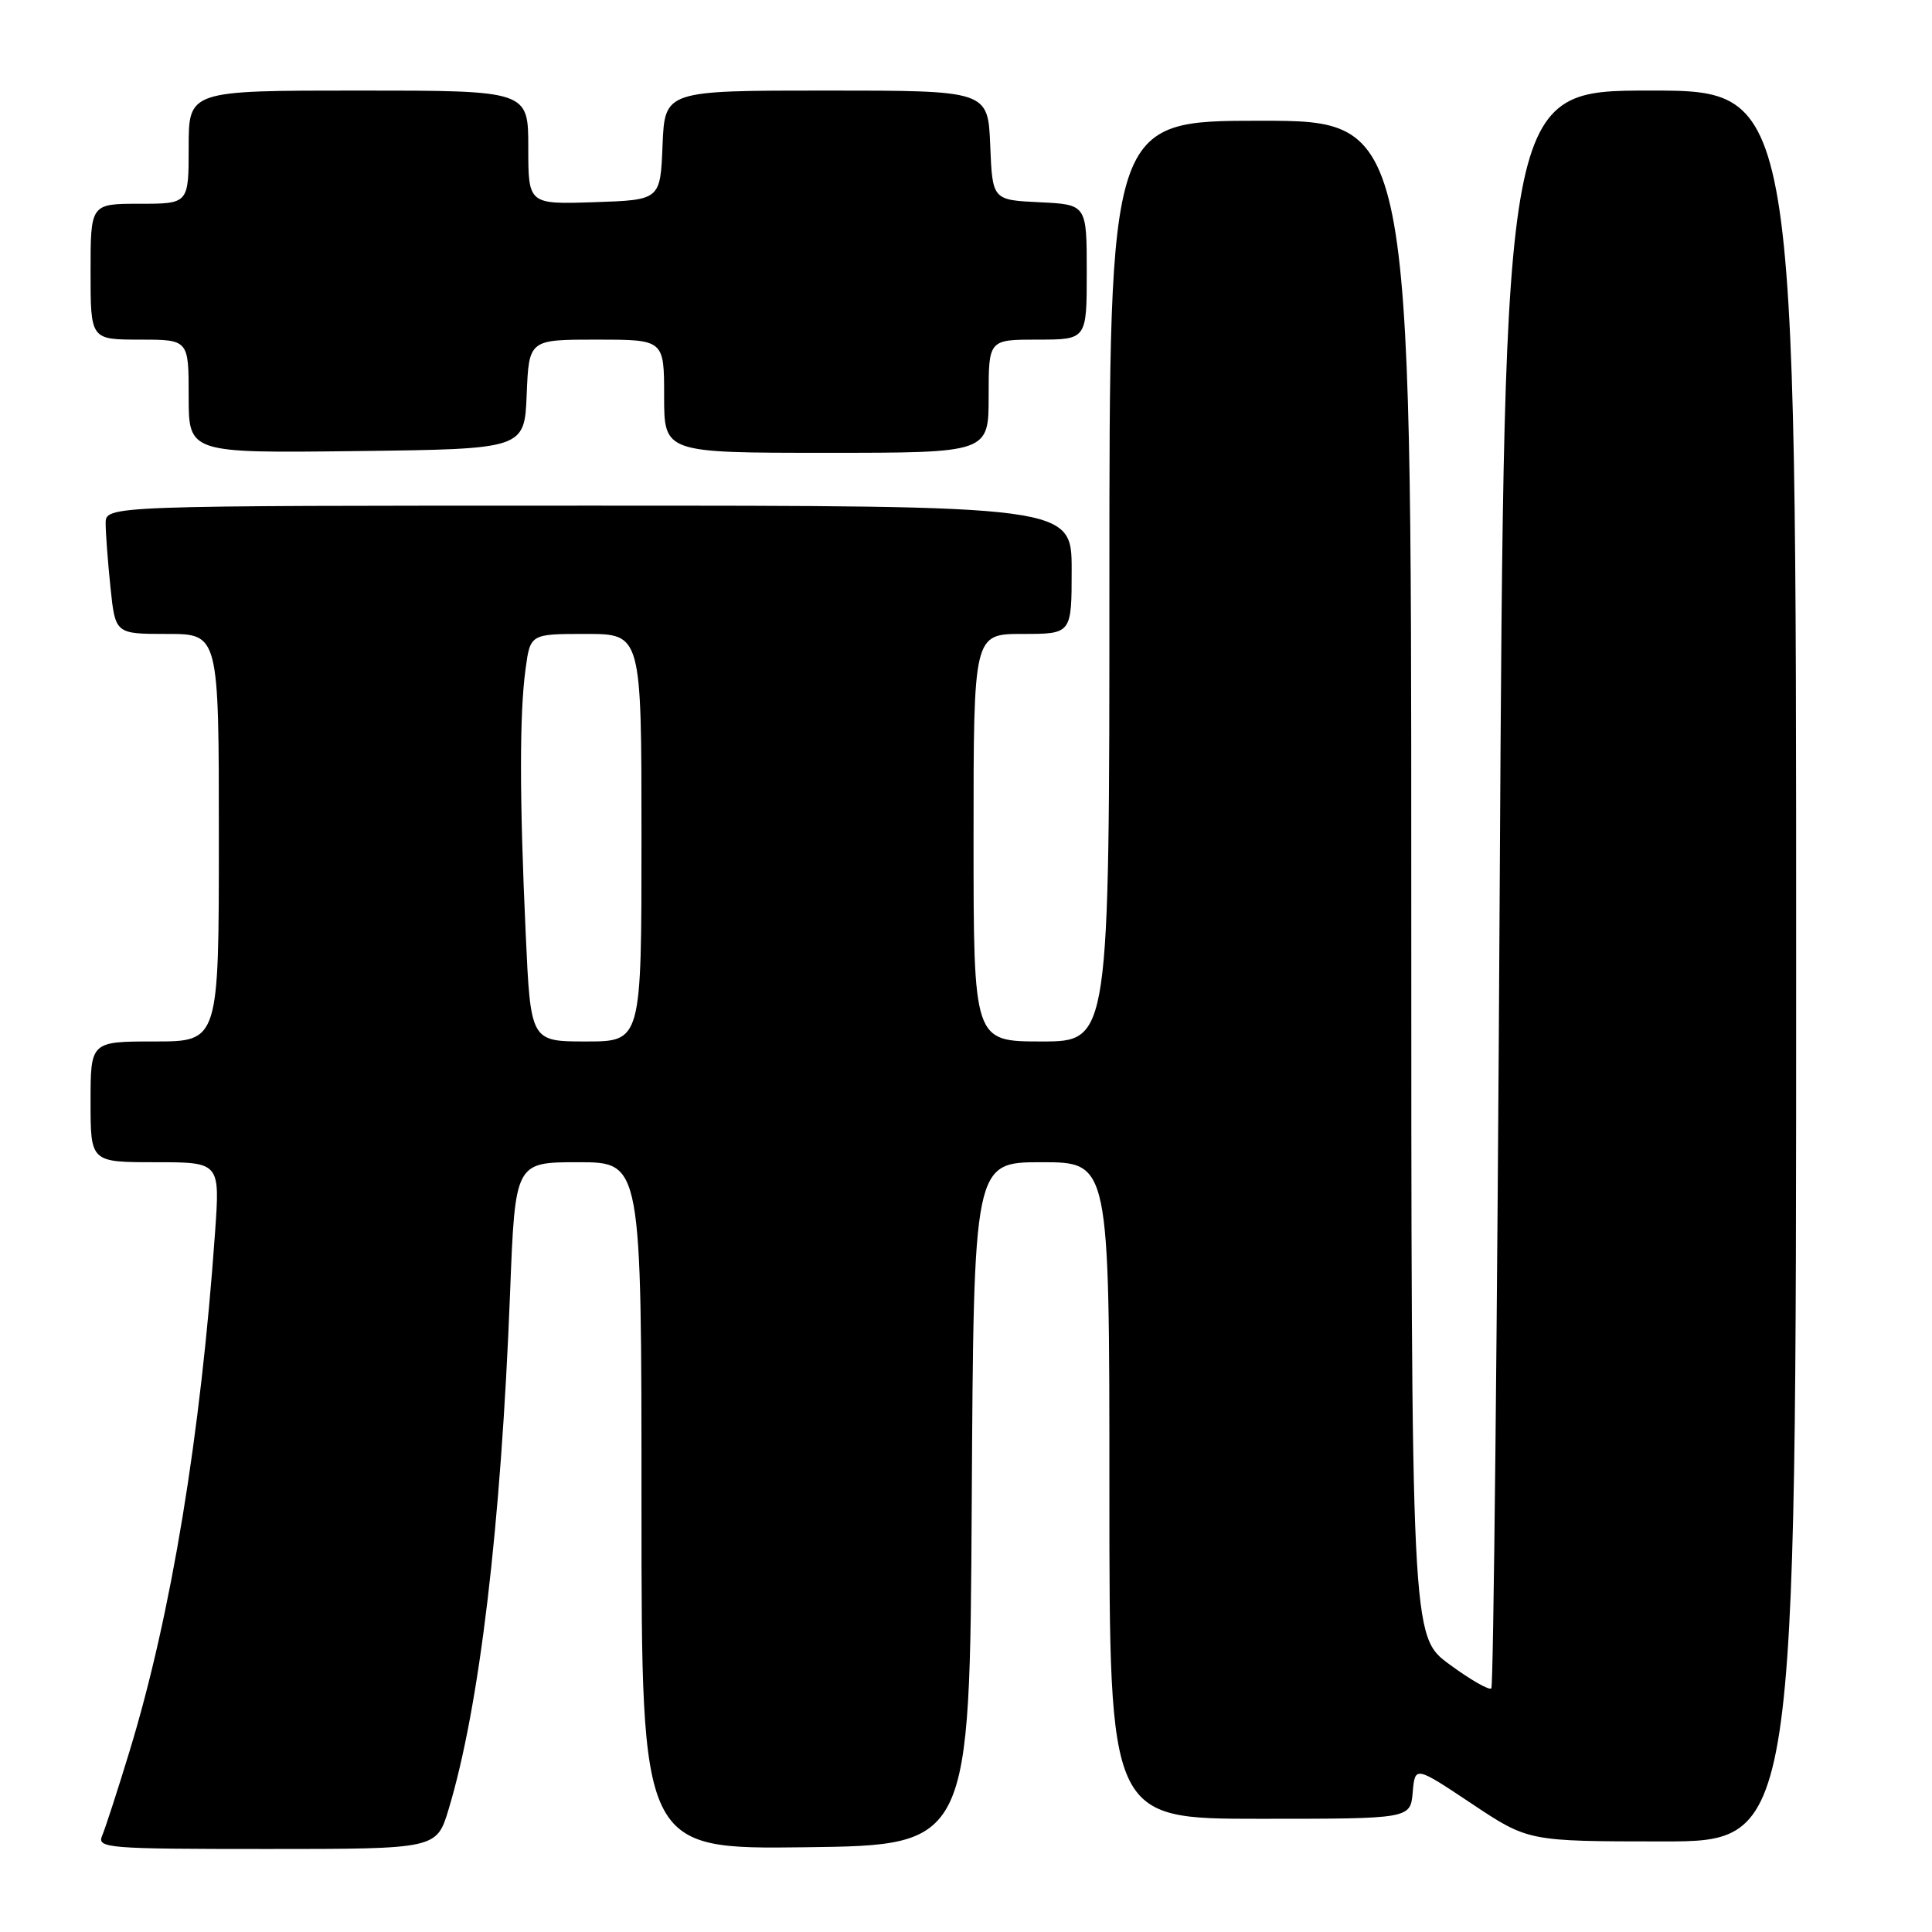 <?xml version="1.0" encoding="UTF-8" standalone="no"?>
<!DOCTYPE svg PUBLIC "-//W3C//DTD SVG 1.1//EN" "http://www.w3.org/Graphics/SVG/1.1/DTD/svg11.dtd" >
<svg xmlns="http://www.w3.org/2000/svg" xmlns:xlink="http://www.w3.org/1999/xlink" version="1.1" viewBox="0 0 256 256">
 <g >
 <path fill="currentColor"
d=" M 59.44 239.75 C 63.54 226.18 66.38 202.31 67.59 171.25 C 68.26 154.00 68.26 154.00 76.63 154.00 C 85.00 154.00 85.00 154.00 85.00 199.52 C 85.00 245.04 85.00 245.04 106.75 244.77 C 128.50 244.50 128.50 244.50 128.76 199.25 C 129.02 154.00 129.02 154.00 138.01 154.00 C 147.00 154.00 147.00 154.00 147.00 197.50 C 147.00 241.00 147.00 241.00 166.94 241.00 C 186.88 241.00 186.88 241.00 187.19 237.50 C 187.50 233.99 187.50 233.99 195.00 238.99 C 202.50 243.99 202.50 243.99 220.25 244.00 C 238.00 244.00 238.00 244.00 238.00 128.00 C 238.00 12.00 238.00 12.00 218.66 12.00 C 199.32 12.00 199.32 12.00 198.72 117.60 C 198.40 175.69 197.89 223.44 197.61 223.72 C 197.33 224.01 194.82 222.57 192.05 220.53 C 187.00 216.83 187.00 216.83 187.00 116.41 C 187.00 16.00 187.00 16.00 167.00 16.00 C 147.00 16.00 147.00 16.00 147.00 77.00 C 147.00 138.00 147.00 138.00 138.00 138.00 C 129.00 138.00 129.00 138.00 129.00 111.00 C 129.00 84.00 129.00 84.00 135.50 84.00 C 142.00 84.00 142.00 84.00 142.00 75.50 C 142.00 67.00 142.00 67.00 78.00 67.00 C 14.00 67.00 14.00 67.00 14.00 69.35 C 14.00 70.65 14.29 74.47 14.64 77.85 C 15.28 84.00 15.28 84.00 22.14 84.00 C 29.00 84.00 29.00 84.00 29.00 111.00 C 29.00 138.00 29.00 138.00 20.50 138.00 C 12.00 138.00 12.00 138.00 12.00 146.00 C 12.00 154.00 12.00 154.00 20.58 154.00 C 29.15 154.00 29.15 154.00 28.50 163.25 C 26.60 190.20 22.69 213.95 17.18 232.00 C 15.59 237.22 13.94 242.29 13.53 243.25 C 12.83 244.89 14.24 245.00 35.32 245.00 C 57.85 245.00 57.85 245.00 59.44 239.75 Z  M 69.79 52.25 C 70.09 45.00 70.09 45.00 79.04 45.00 C 88.00 45.00 88.00 45.00 88.00 52.50 C 88.00 60.00 88.00 60.00 109.50 60.00 C 131.00 60.00 131.00 60.00 131.00 52.50 C 131.00 45.00 131.00 45.00 137.50 45.00 C 144.00 45.00 144.00 45.00 144.00 36.05 C 144.00 27.10 144.00 27.10 137.75 26.80 C 131.50 26.50 131.50 26.50 131.21 19.25 C 130.91 12.00 130.91 12.00 109.50 12.00 C 88.09 12.00 88.09 12.00 87.79 19.25 C 87.50 26.50 87.50 26.50 78.75 26.79 C 70.00 27.08 70.00 27.08 70.00 19.54 C 70.00 12.00 70.00 12.00 47.50 12.00 C 25.00 12.00 25.00 12.00 25.00 19.50 C 25.00 27.00 25.00 27.00 18.50 27.00 C 12.00 27.00 12.00 27.00 12.00 36.00 C 12.00 45.00 12.00 45.00 18.50 45.00 C 25.00 45.00 25.00 45.00 25.00 52.52 C 25.00 60.04 25.00 60.04 47.25 59.77 C 69.50 59.50 69.50 59.50 69.79 52.25 Z  M 69.66 123.75 C 68.83 105.71 68.83 94.54 69.64 88.64 C 70.27 84.00 70.27 84.00 77.64 84.00 C 85.00 84.00 85.00 84.00 85.00 111.00 C 85.00 138.00 85.00 138.00 77.66 138.00 C 70.31 138.00 70.31 138.00 69.66 123.75 Z "/>
</g>
</svg>